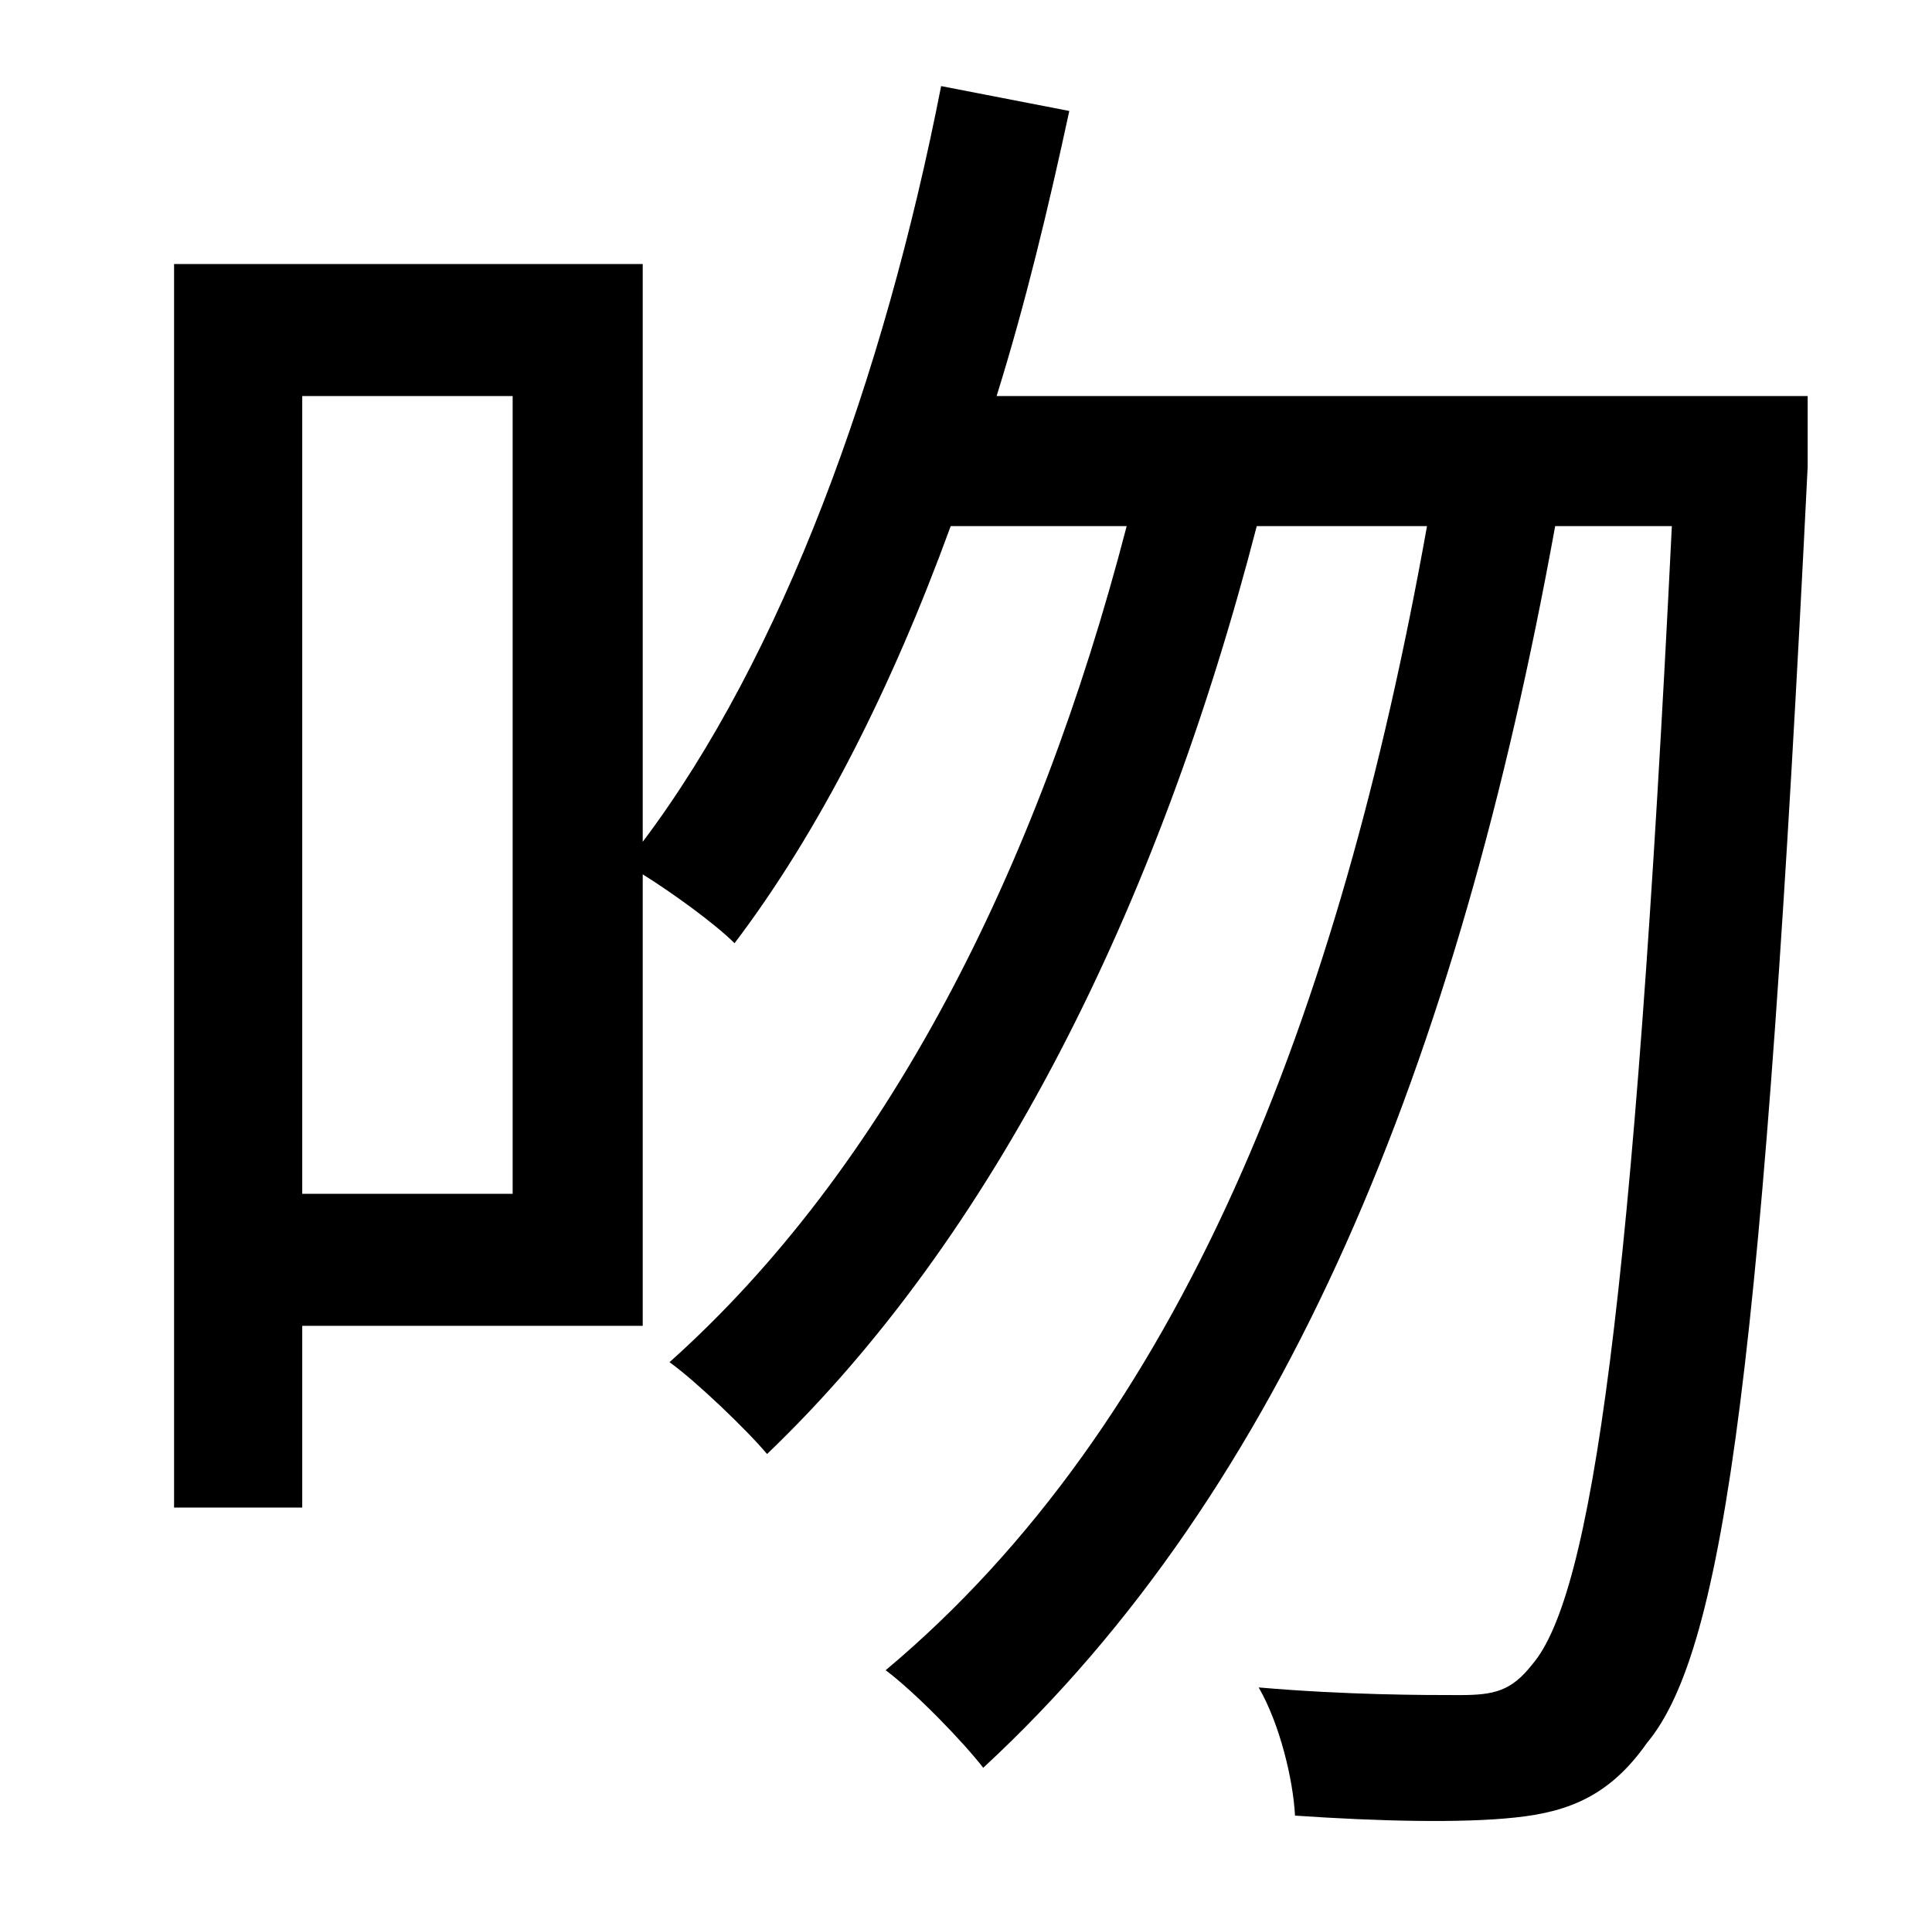 <?xml version="1.0" standalone="no"?>
<!DOCTYPE svg PUBLIC "-//W3C//DTD SVG 1.1//EN" "http://www.w3.org/Graphics/SVG/1.1/DTD/svg11.dtd" >
<svg xmlns="http://www.w3.org/2000/svg" xmlns:xlink="http://www.w3.org/1999/xlink" version="1.1" viewBox="-10 0 1010 1000">
   <path fill="currentColor"
d="M258 624v-417h-110v417h110zM935 207v37c-23 464 -43 618 -84 667c-19 27 -40 36 -69 39c-28 3 -71 2 -115 -1c-1 -19 -8 -48 -19 -67c46 4 87 4 105 4s27 -2 38 -16c31 -36 53 -188 73 -595h-61c-51 281 -141 503 -299 649c-10 -13 -35 -39 -51 -51
c154 -129 237 -341 283 -598h-89c-52 201 -138 372 -256 485c-10 -12 -37 -38 -51 -48c113 -101 192 -256 239 -437h-92c-31 85 -69 160 -113 218c-10 -10 -32 -26 -48 -36v236h-178v95h-67v-650h245v302c73 -97 126 -242 156 -395l67 13c-11 51 -23 101 -38 149h424z" />
</svg>
